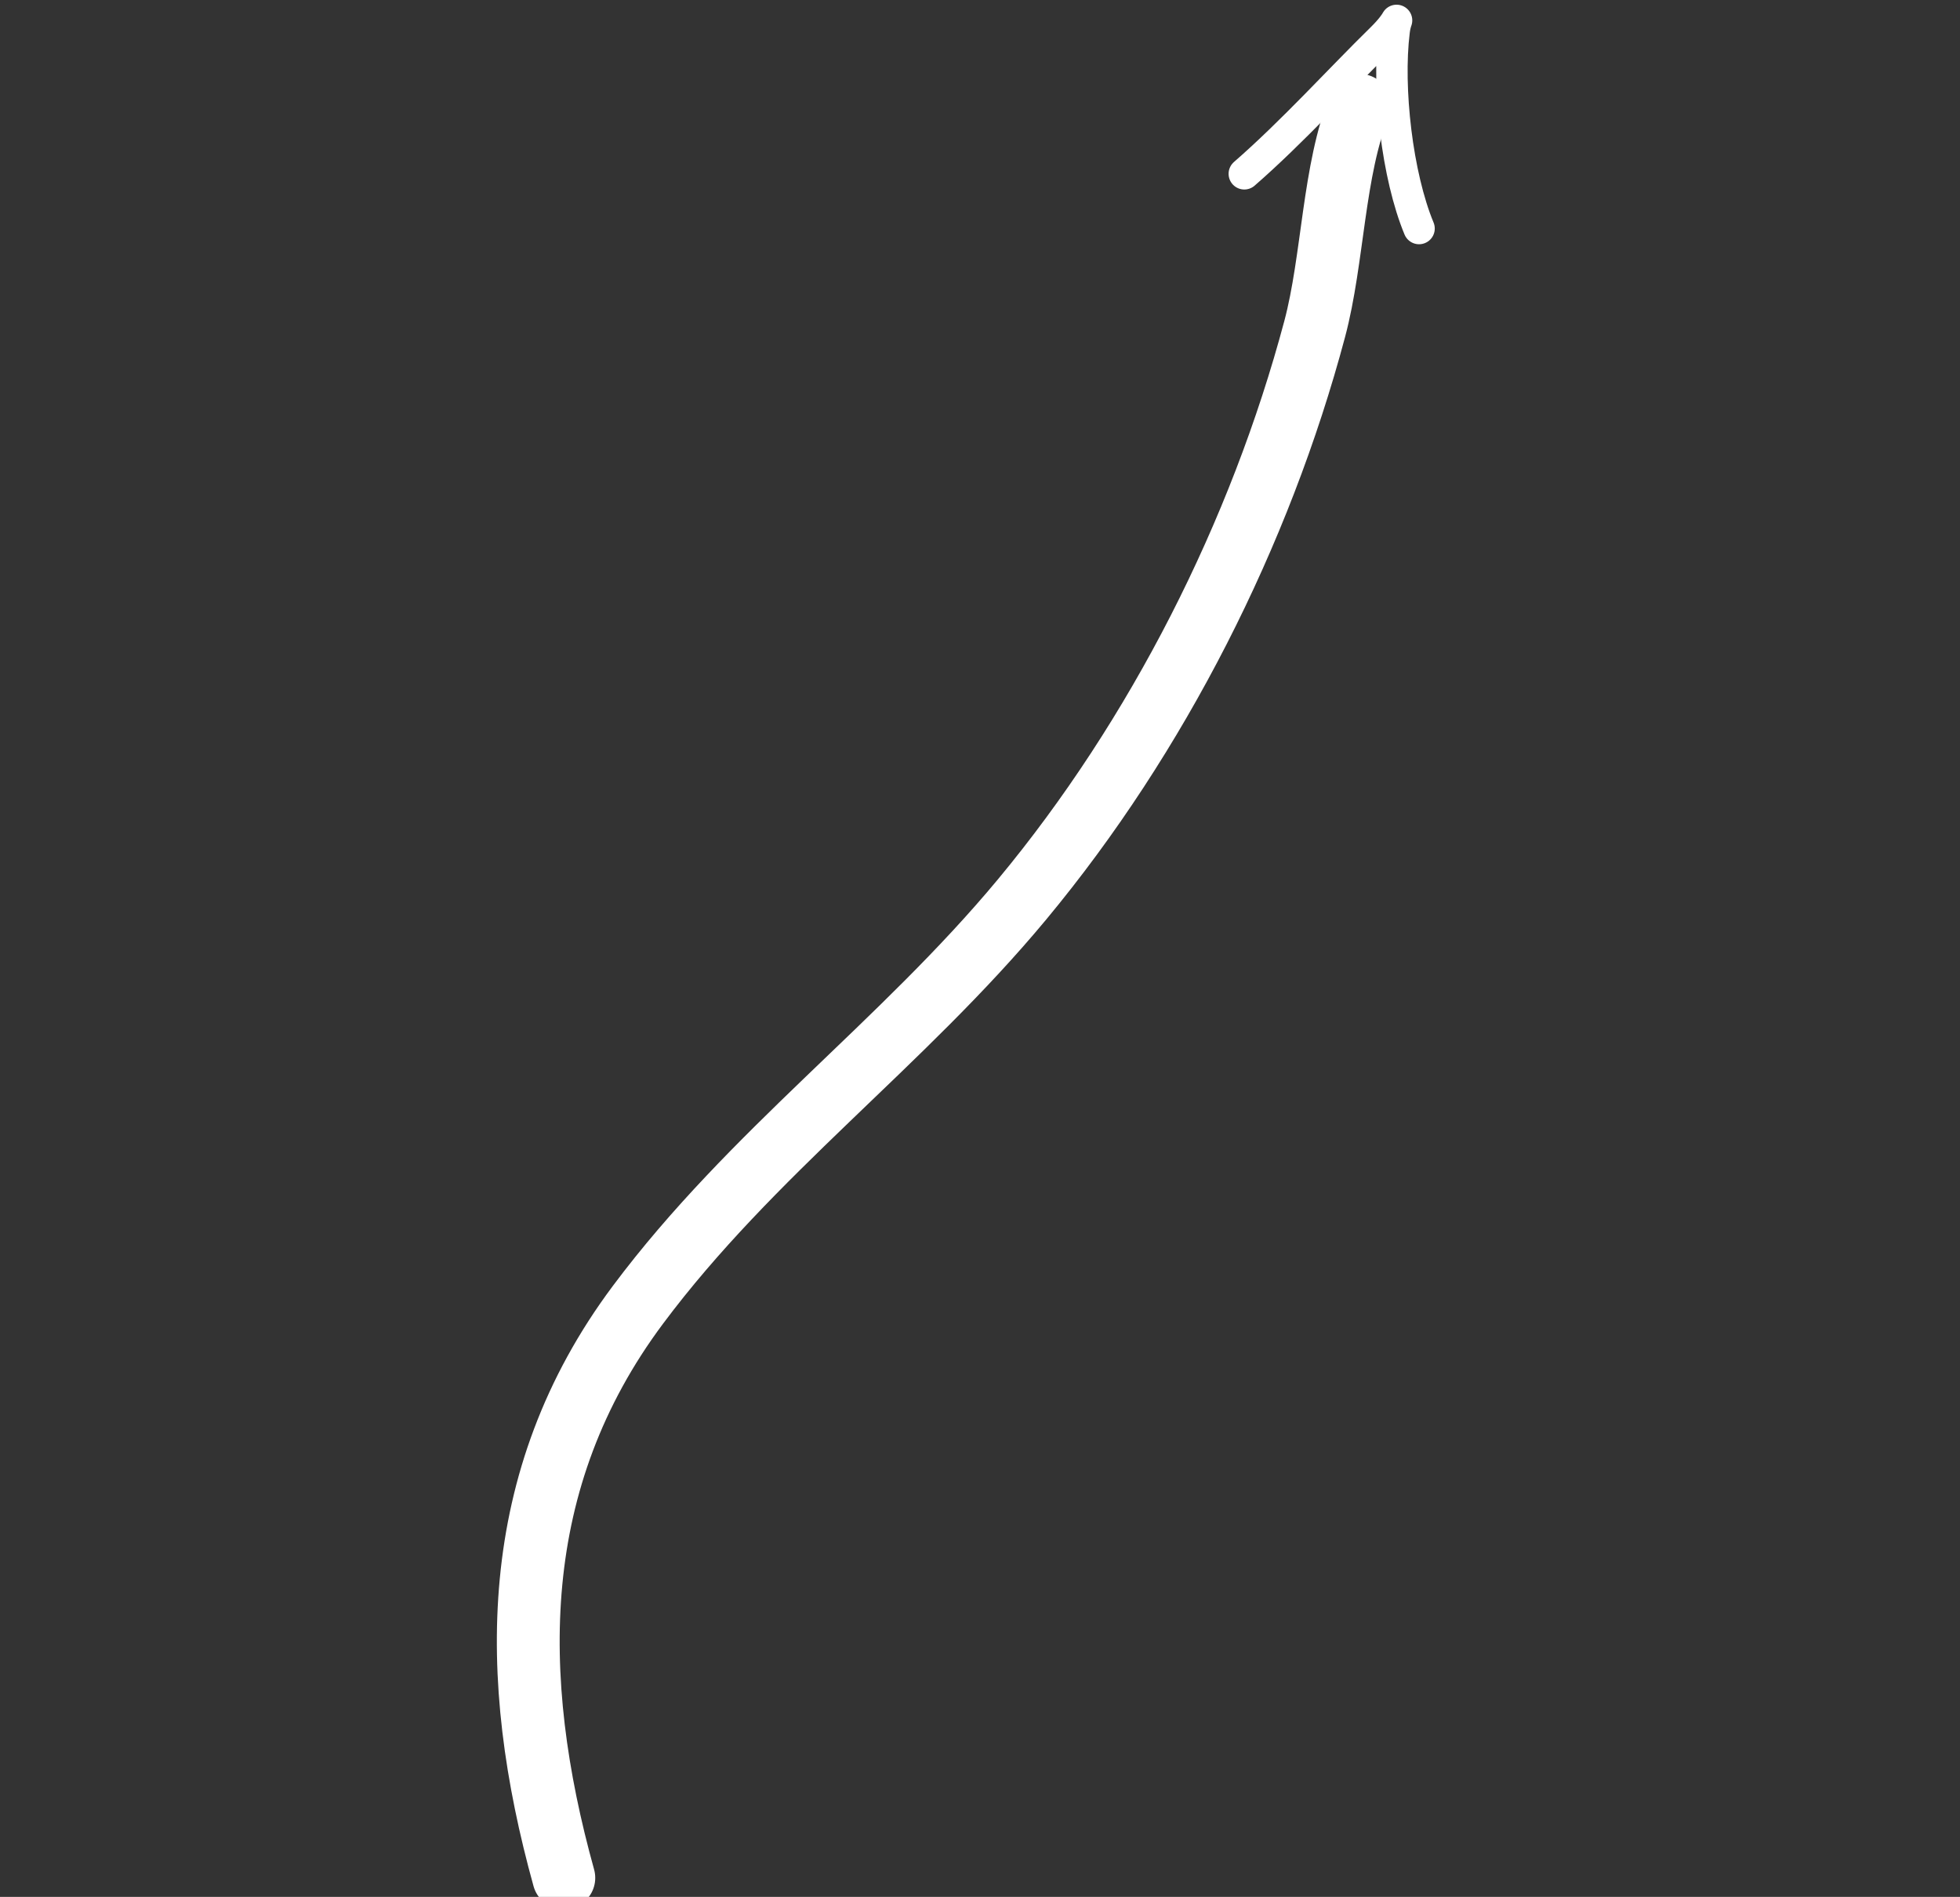 <svg width="312" height="302" viewBox="0 0 312 302" fill="none" xmlns="http://www.w3.org/2000/svg">
<rect x="0" y="0" width="312" height="302" fill="#333333" stroke="none"/>
<path d="M89.752 298.97C80.874 266.991 80.792 235.548 101.547 207.739C119.579 183.579 143.584 166.21 162.692 143.199C184.283 117.199 200.604 84.924 209.28 52.37C212.238 41.274 212.225 26.96 216.433 16.77" stroke="white" stroke-width="10" stroke-linecap="round"/>
<path d="M198.072 27.671C205.69 21.048 213.46 12.462 219.881 6.182C223.218 2.917 222.264 2.178 221.921 4.971C220.806 14.031 222.403 27.991 225.891 36.385" stroke="white" stroke-width="5" stroke-linecap="round"/>
</svg>
